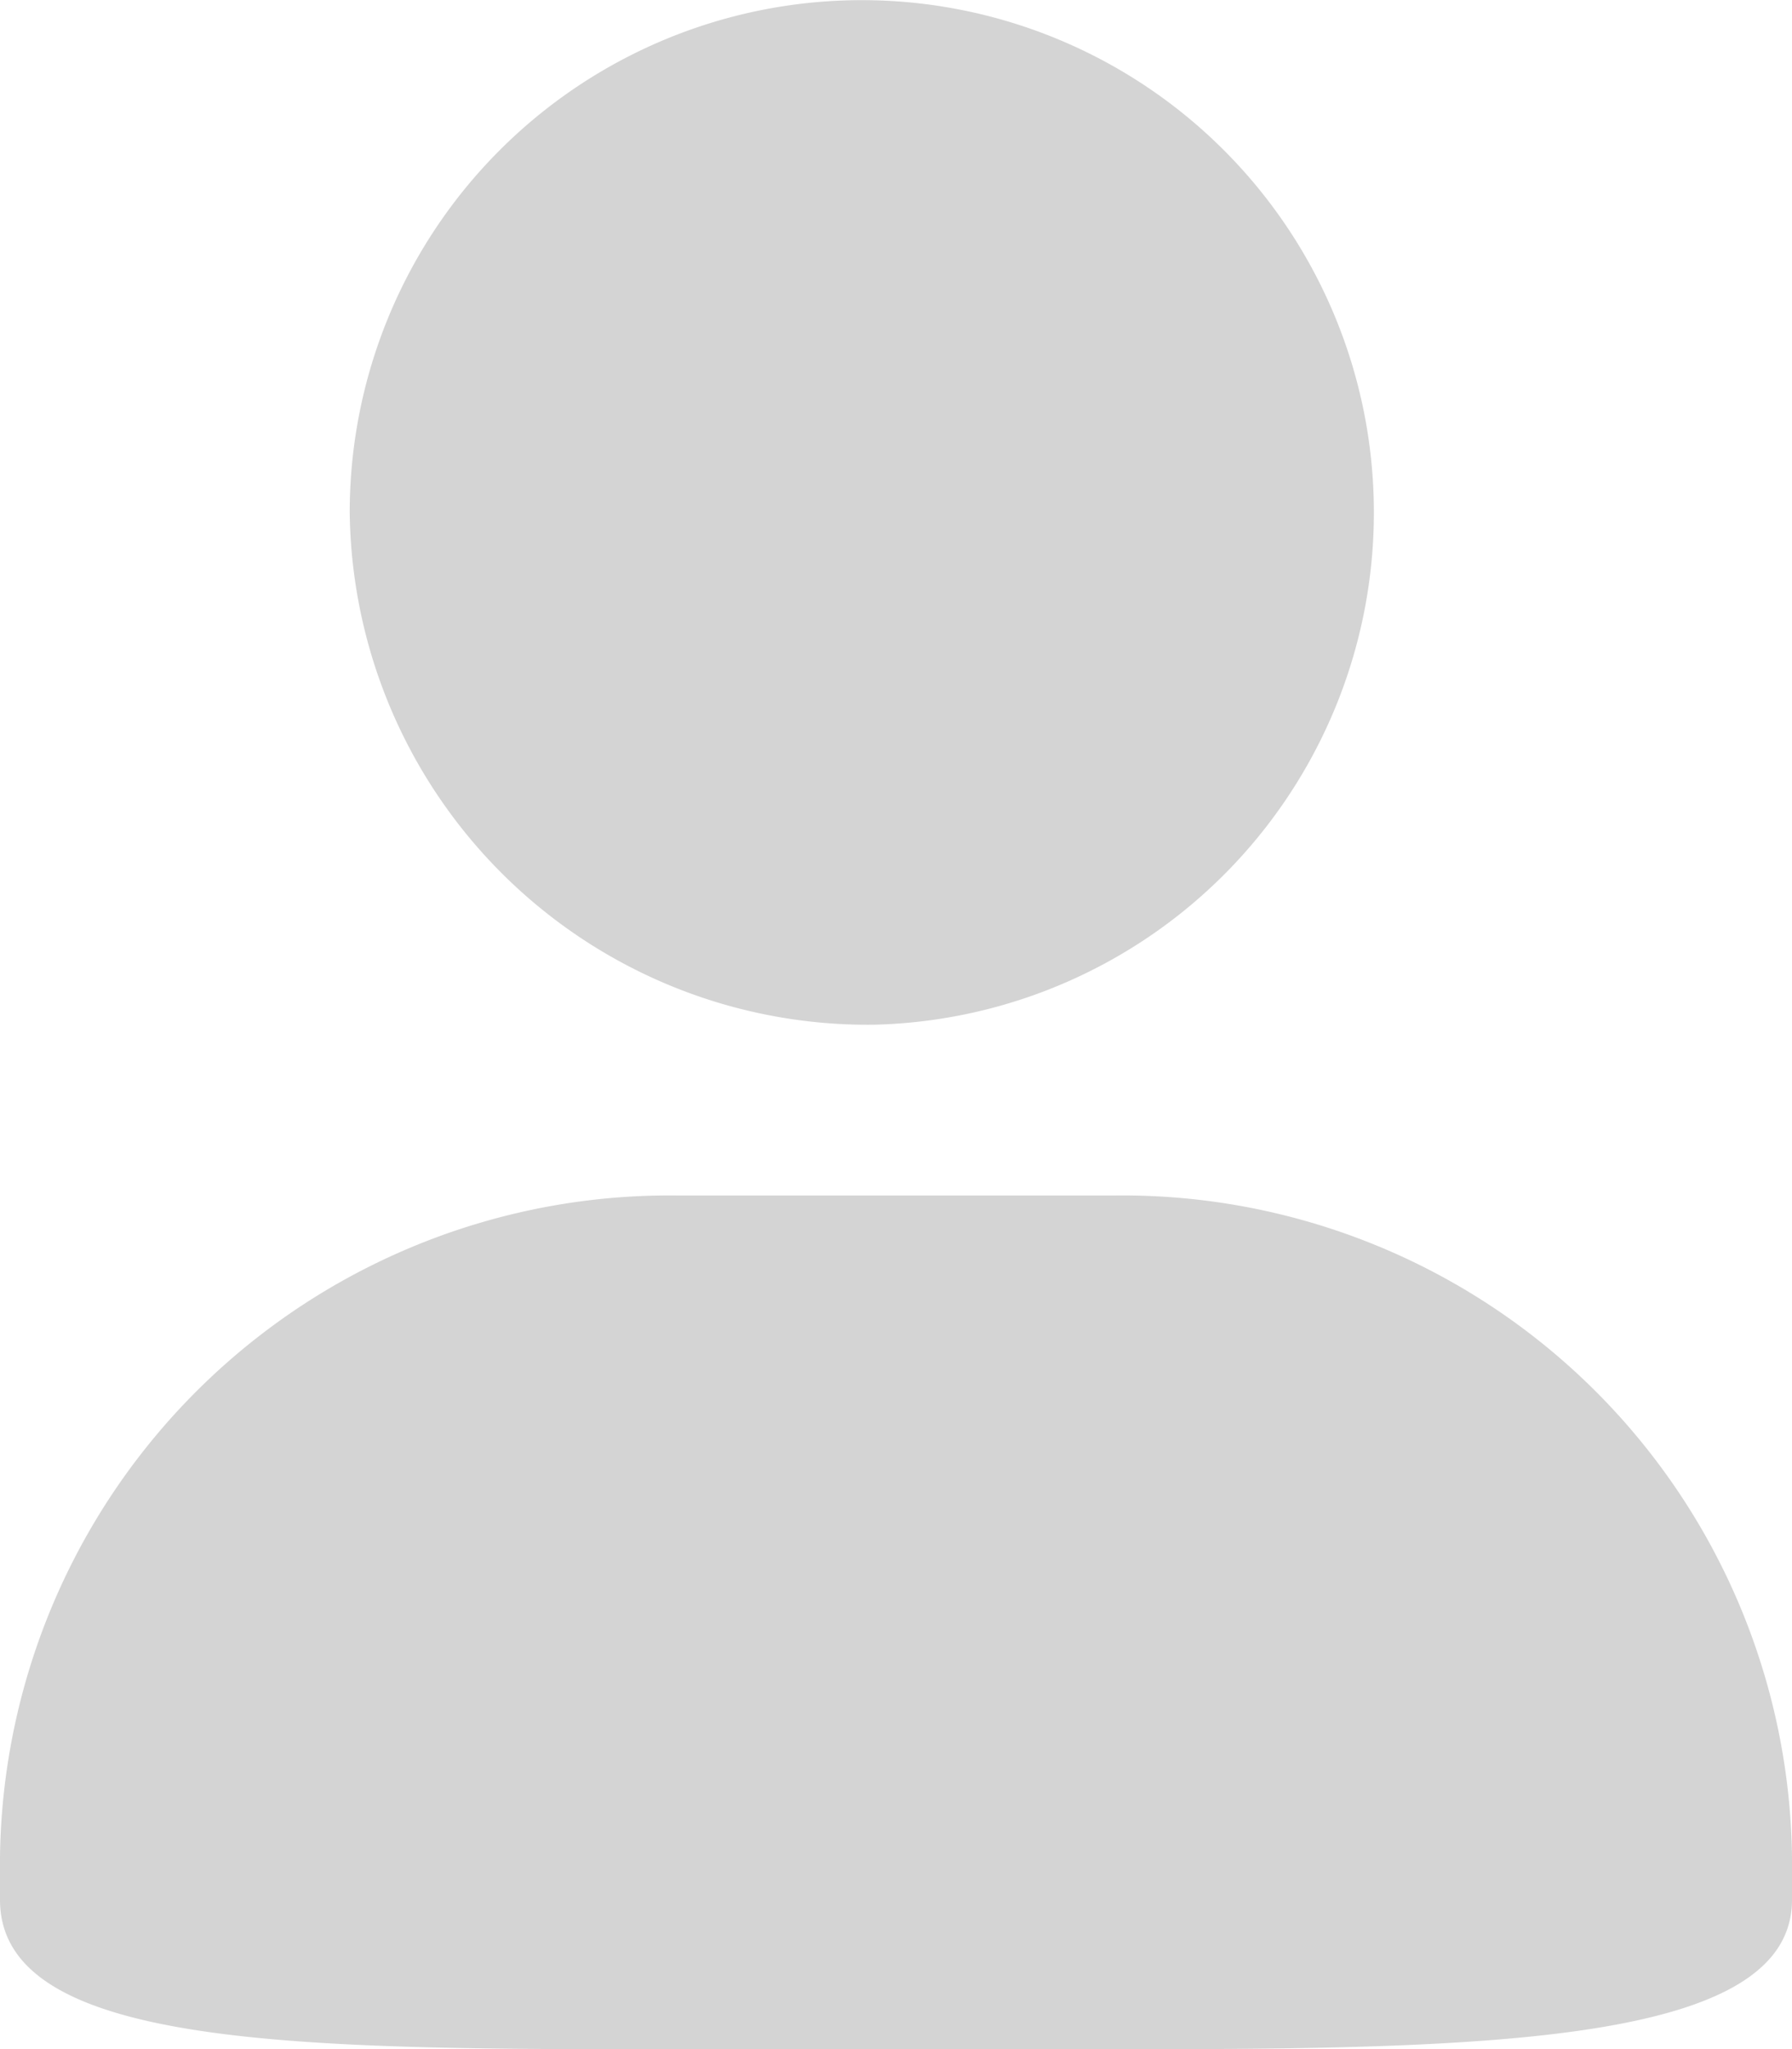 <svg xmlns="http://www.w3.org/2000/svg" width="25.595" height="29.251" viewBox="0 0 25.595 29.251">
  <defs>
    <style>
      .cls-1 {
        fill: #d4d4d4;
      }
    </style>
  </defs>
  <path id="路径_55" data-name="路径 55" class="cls-1" d="M235.273,196.1a7.314,7.314,0,1,0-7.49-7.313,7.4,7.4,0,0,0,7.49,7.313Zm3.434,2.438h-6.243a9.563,9.563,0,0,0-9.676,9.445v.609c0,2.132,4.332,2.134,9.676,2.134h6.243c5.343,0,9.676-.079,9.676-2.134v-.609a9.562,9.562,0,0,0-9.676-9.445Z" transform="translate(-222.788 -181.472)"/>
</svg>
